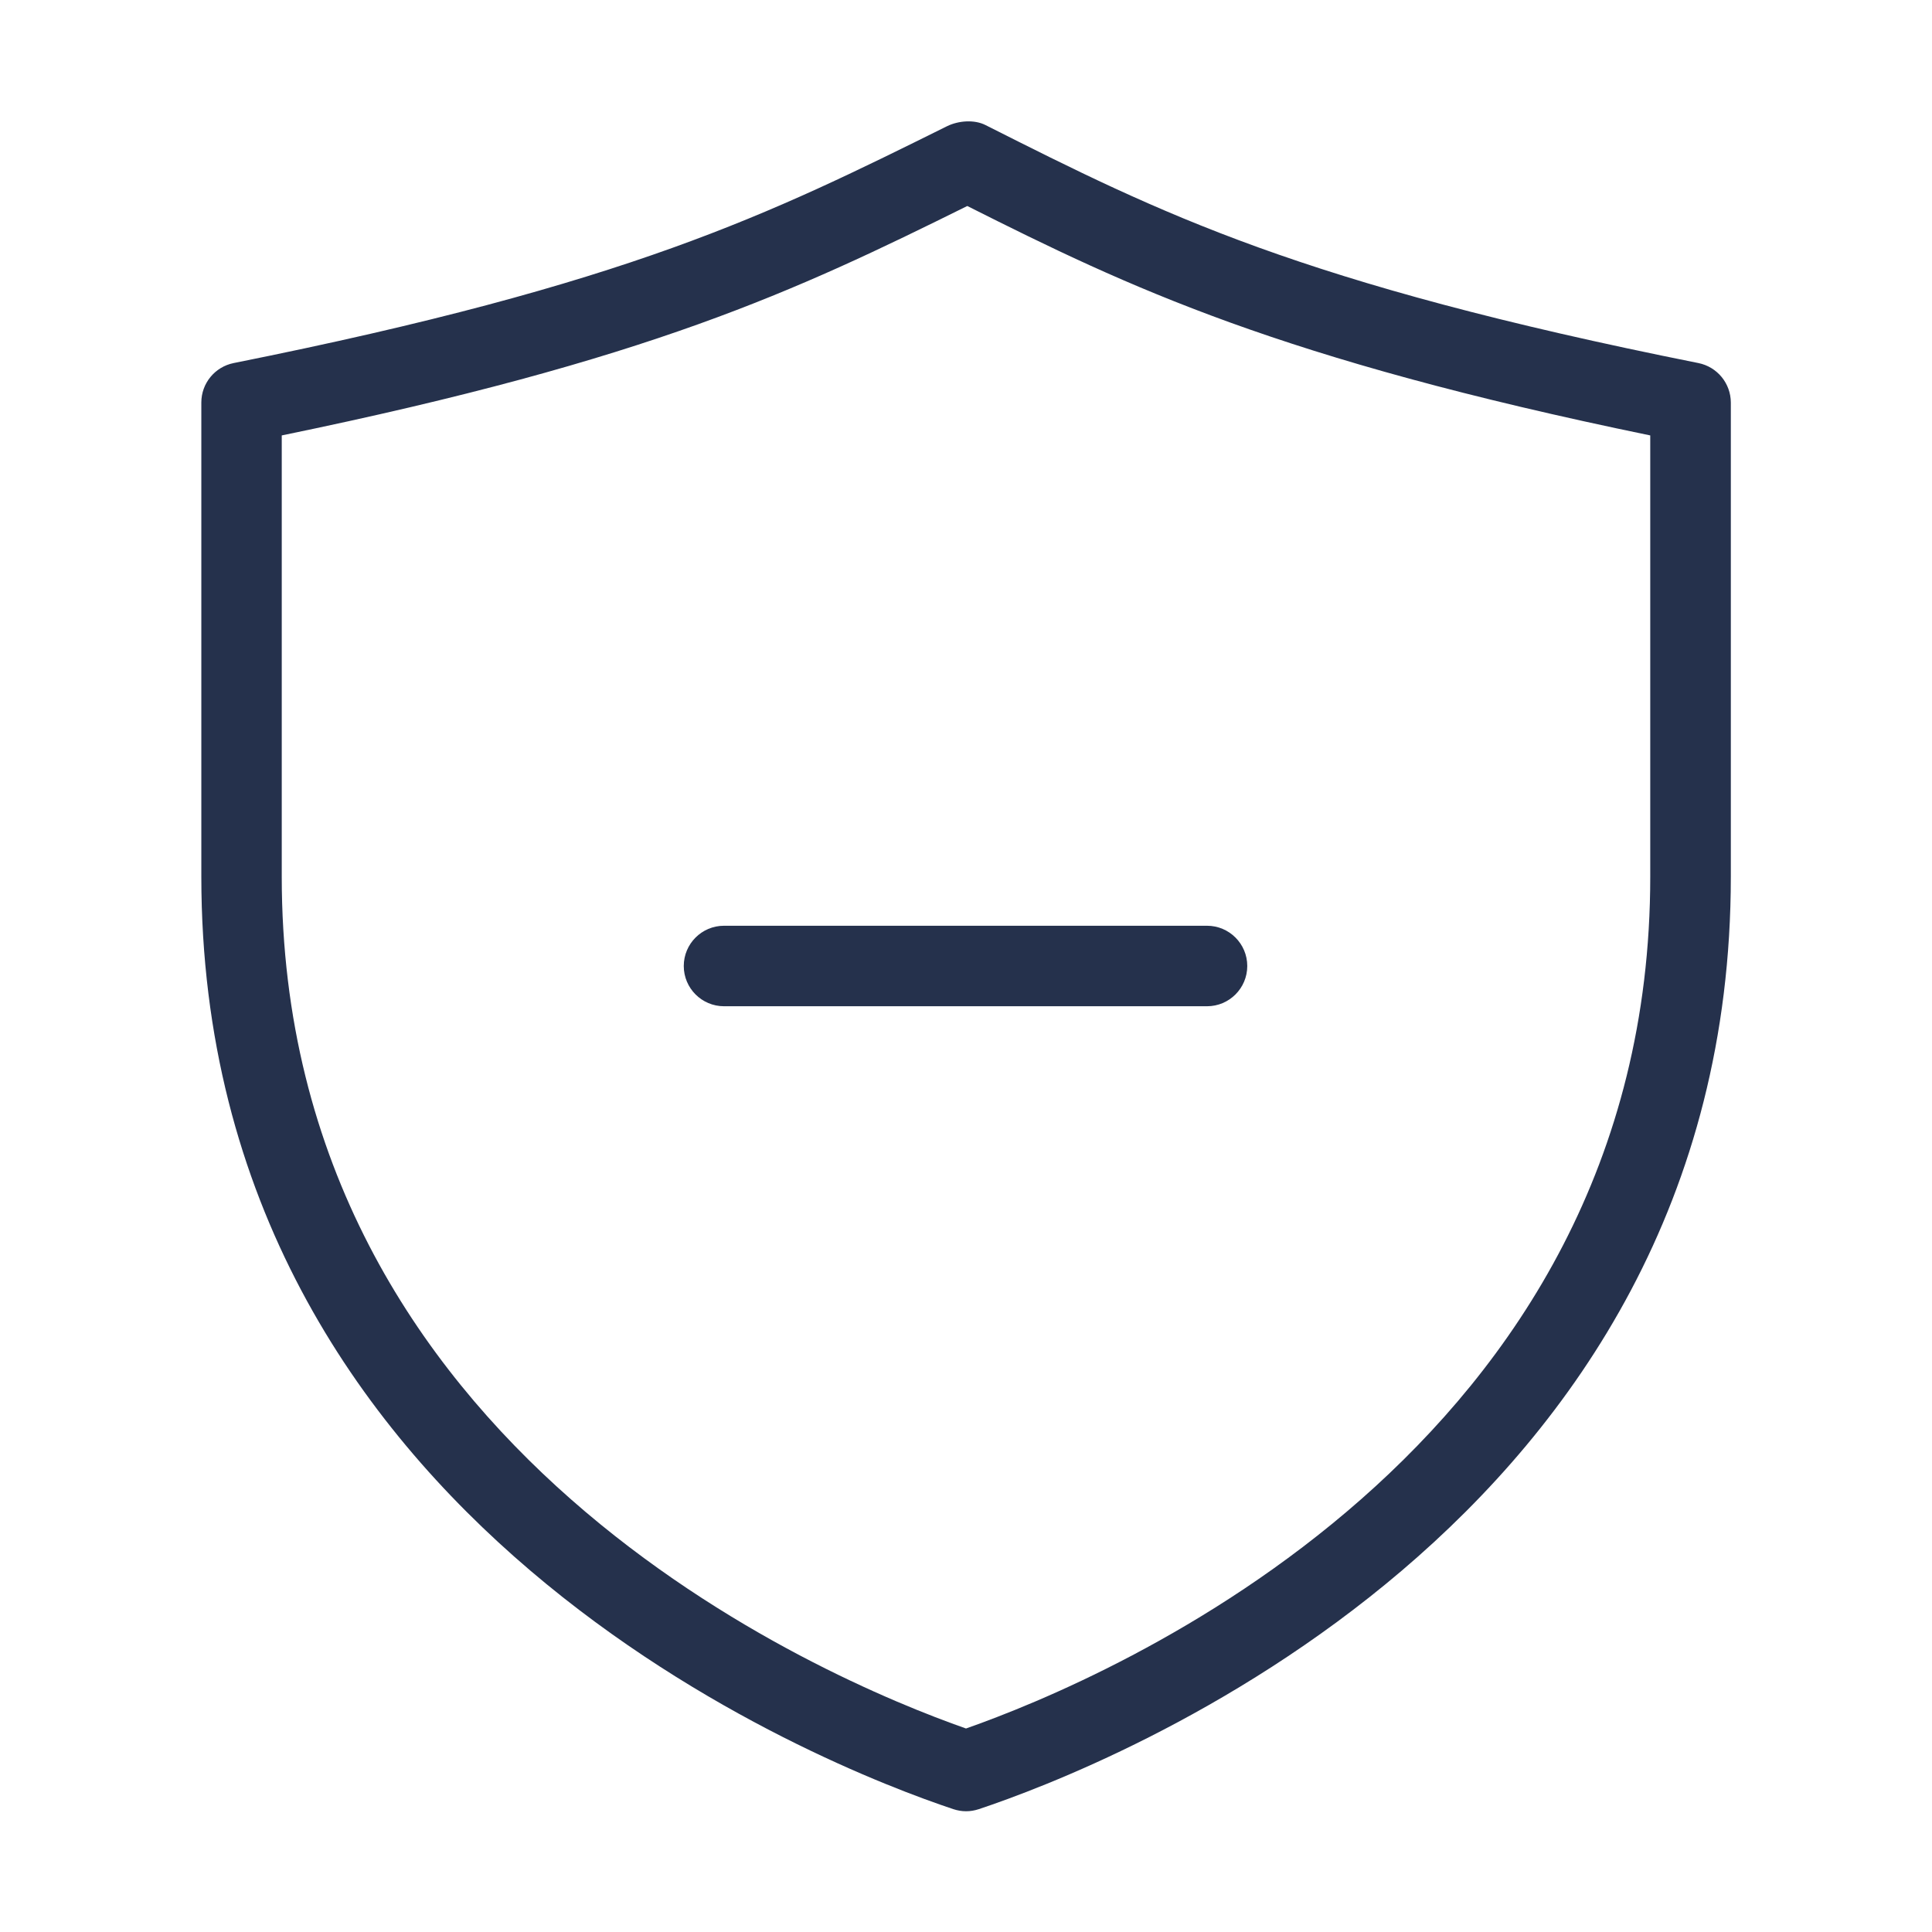 <svg width="24" height="24" viewBox="0 0 24 24" fill="none" xmlns="http://www.w3.org/2000/svg">
<path d="M21.098 4.51C16.142 3.519 14.421 2.652 12.243 1.554C12.104 1.483 11.907 1.498 11.764 1.568C9.557 2.663 7.814 3.527 2.903 4.51C2.669 4.557 2.501 4.762 2.501 5V10.889C2.501 18.951 10.283 21.954 11.843 22.474C11.895 22.491 11.947 22.5 12.001 22.5C12.055 22.5 12.107 22.491 12.159 22.474C13.719 21.954 21.501 18.951 21.501 10.889V5C21.5 4.762 21.332 4.557 21.098 4.51ZM20.5 10.889C20.5 18.026 13.747 20.859 12 21.472C10.253 20.859 3.5 18.026 3.5 10.889V5.409C8.078 4.467 9.876 3.619 12.016 2.559C14.026 3.57 15.883 4.457 20.5 5.409V10.889ZM8.994 11.5H14.994C15.27 11.5 15.494 11.724 15.494 12C15.494 12.276 15.27 12.5 14.994 12.5H8.994C8.718 12.5 8.494 12.276 8.494 12C8.494 11.724 8.718 11.5 8.994 11.5Z" fill="#25314C"/>
</svg>
